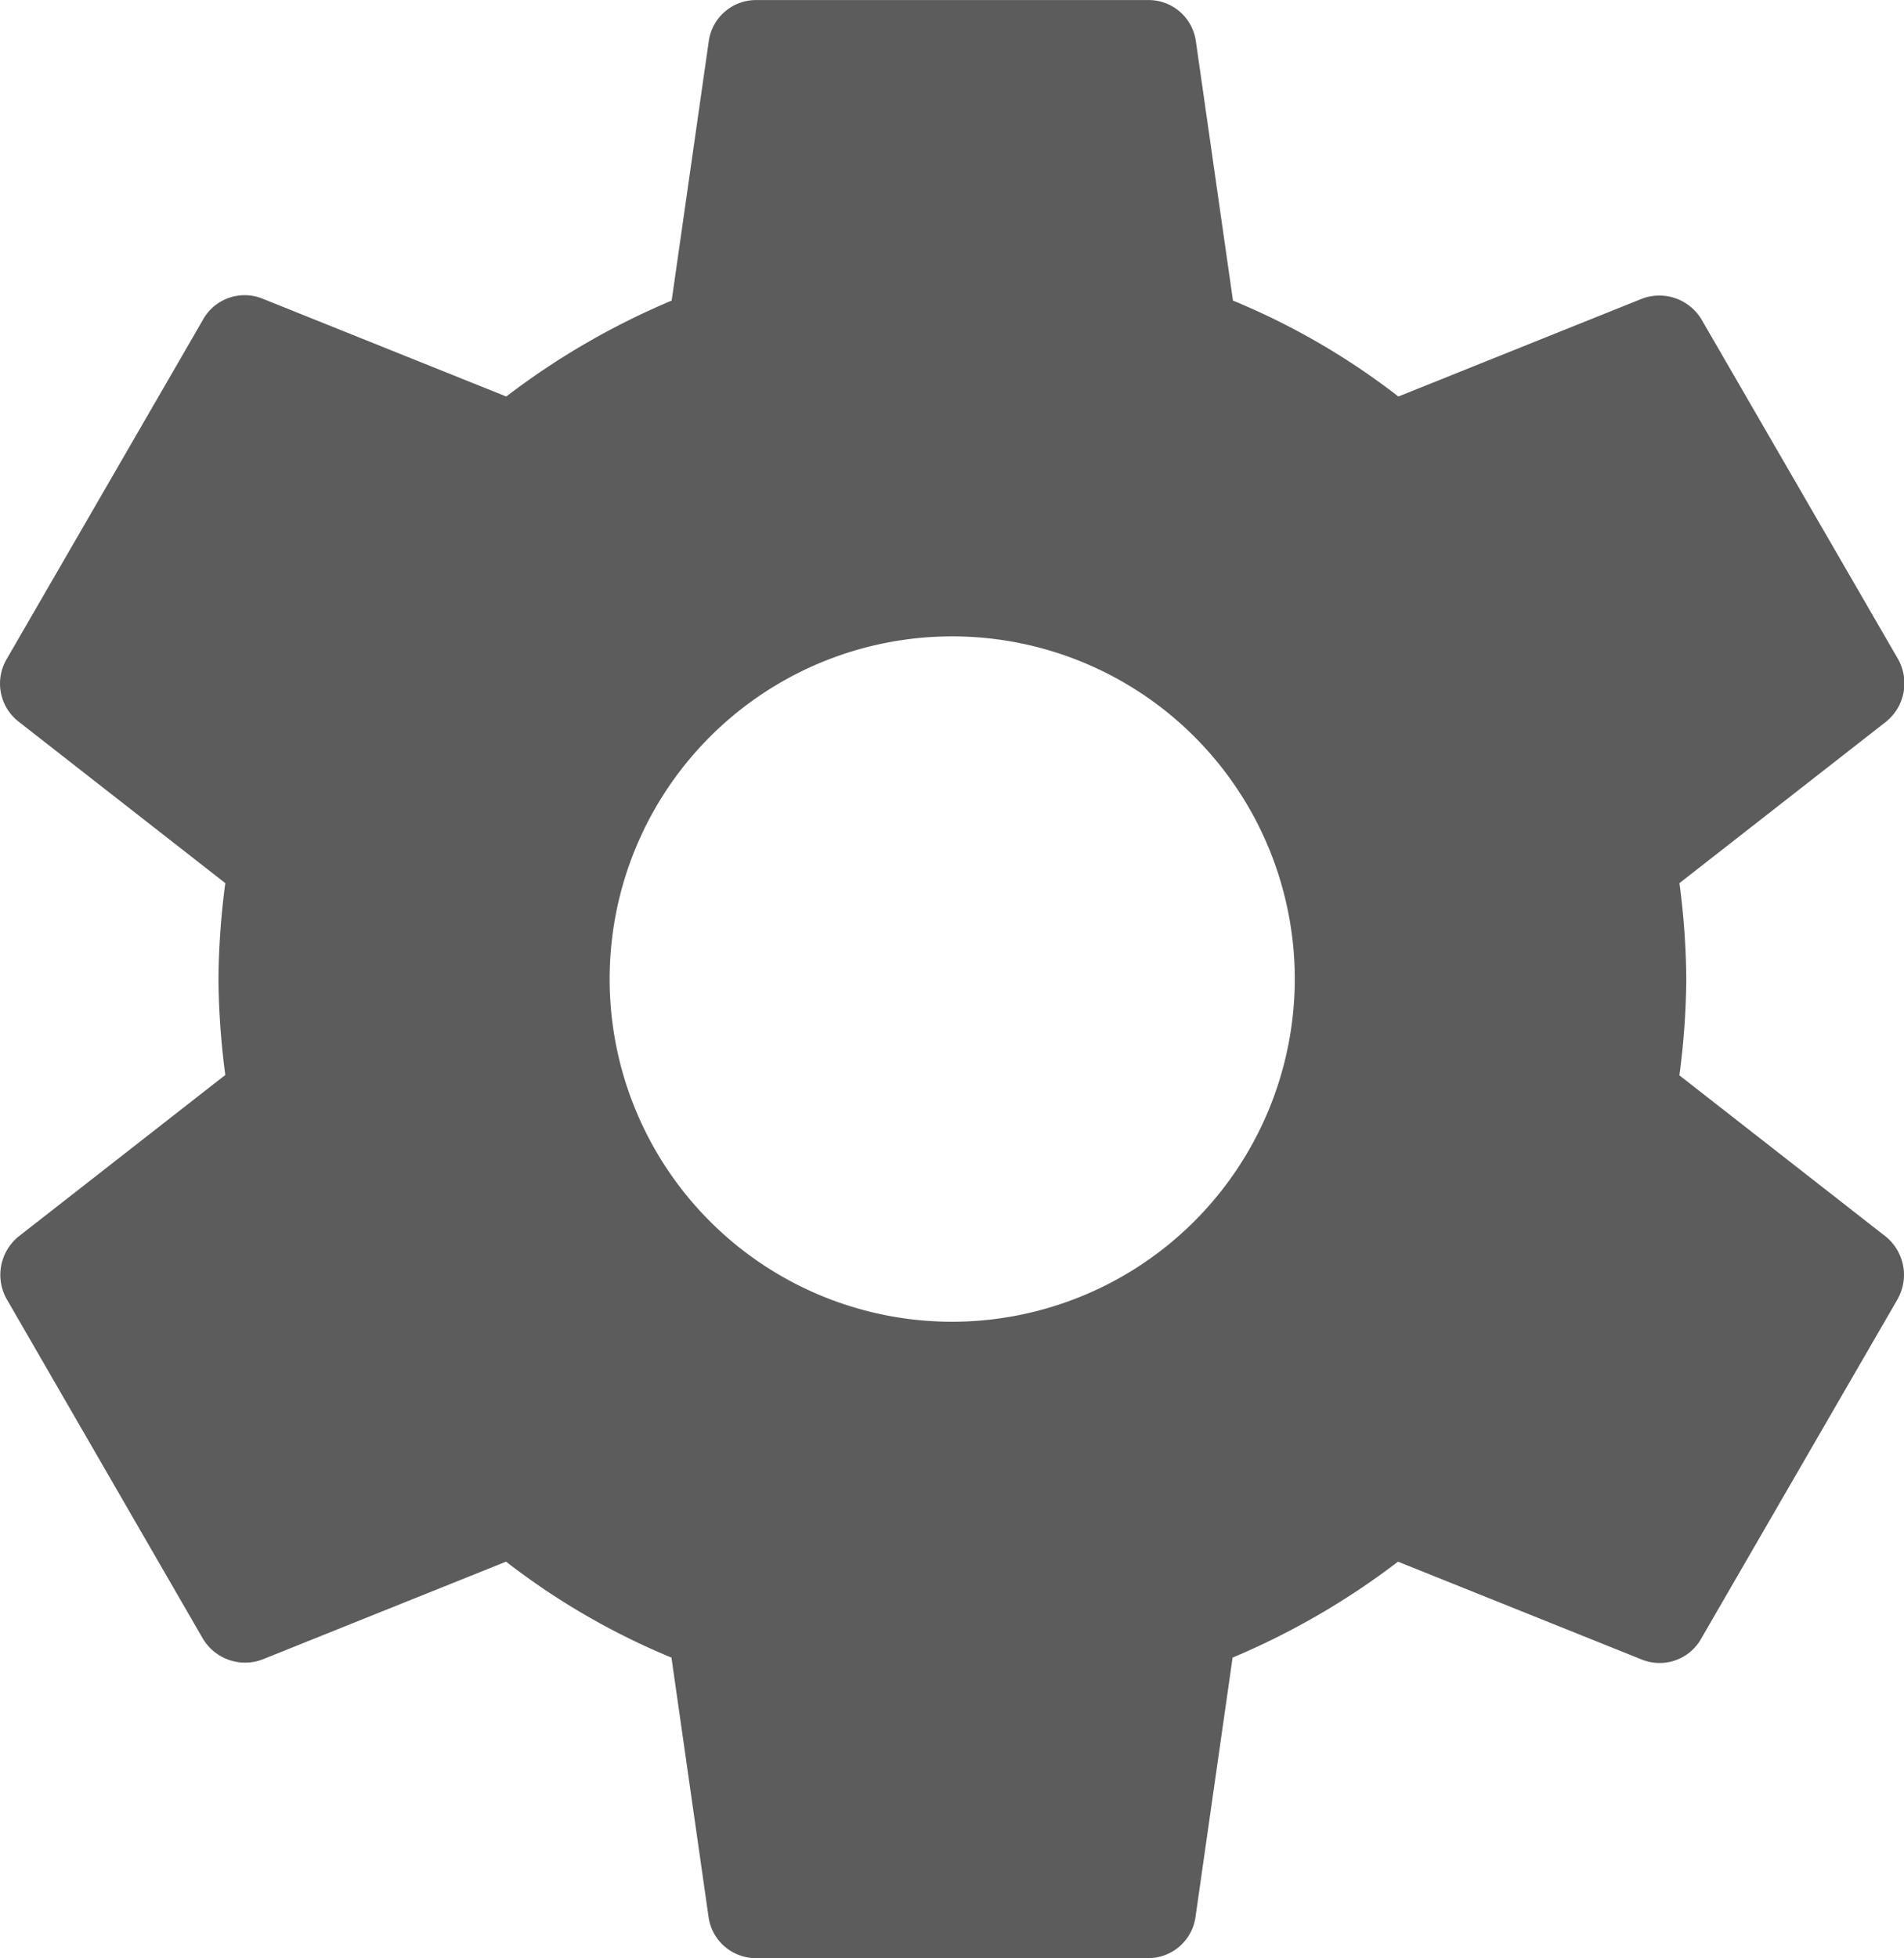 <svg xmlns="http://www.w3.org/2000/svg" width="35.916" height="36.924" viewBox="0 0 35.916 36.924">
  <path id="Icon_material-settings" dataName="Icon material-settings" d="M35.086,23.271a14.388,14.388,0,0,0,.129-1.809,14.388,14.388,0,0,0-.129-1.809l3.9-3.046a.931.931,0,0,0,.222-1.182L35.51,9.037a.928.928,0,0,0-1.126-.406l-4.6,1.846a13.489,13.489,0,0,0-3.12-1.809l-.7-4.892a.9.9,0,0,0-.9-.775H17.676a.9.9,0,0,0-.9.775l-.7,4.892a14.184,14.184,0,0,0-3.12,1.809l-4.6-1.846a.9.9,0,0,0-1.126.406L3.534,15.425a.91.91,0,0,0,.222,1.182l3.9,3.046a14.641,14.641,0,0,0-.129,1.809,14.641,14.641,0,0,0,.129,1.809l-3.9,3.046A.931.931,0,0,0,3.534,27.5l3.692,6.388a.928.928,0,0,0,1.126.406l4.6-1.846a13.489,13.489,0,0,0,3.12,1.809l.7,4.892a.9.9,0,0,0,.9.775h7.385a.9.9,0,0,0,.9-.775l.7-4.892a14.184,14.184,0,0,0,3.12-1.809l4.6,1.846a.9.9,0,0,0,1.126-.406L39.2,27.5a.931.931,0,0,0-.222-1.182l-3.9-3.046ZM21.368,27.924a6.462,6.462,0,1,1,6.462-6.462A6.469,6.469,0,0,1,21.368,27.924Z" transform="translate(-3.406 -3)" fill="#5c5c5c"/>
</svg>
